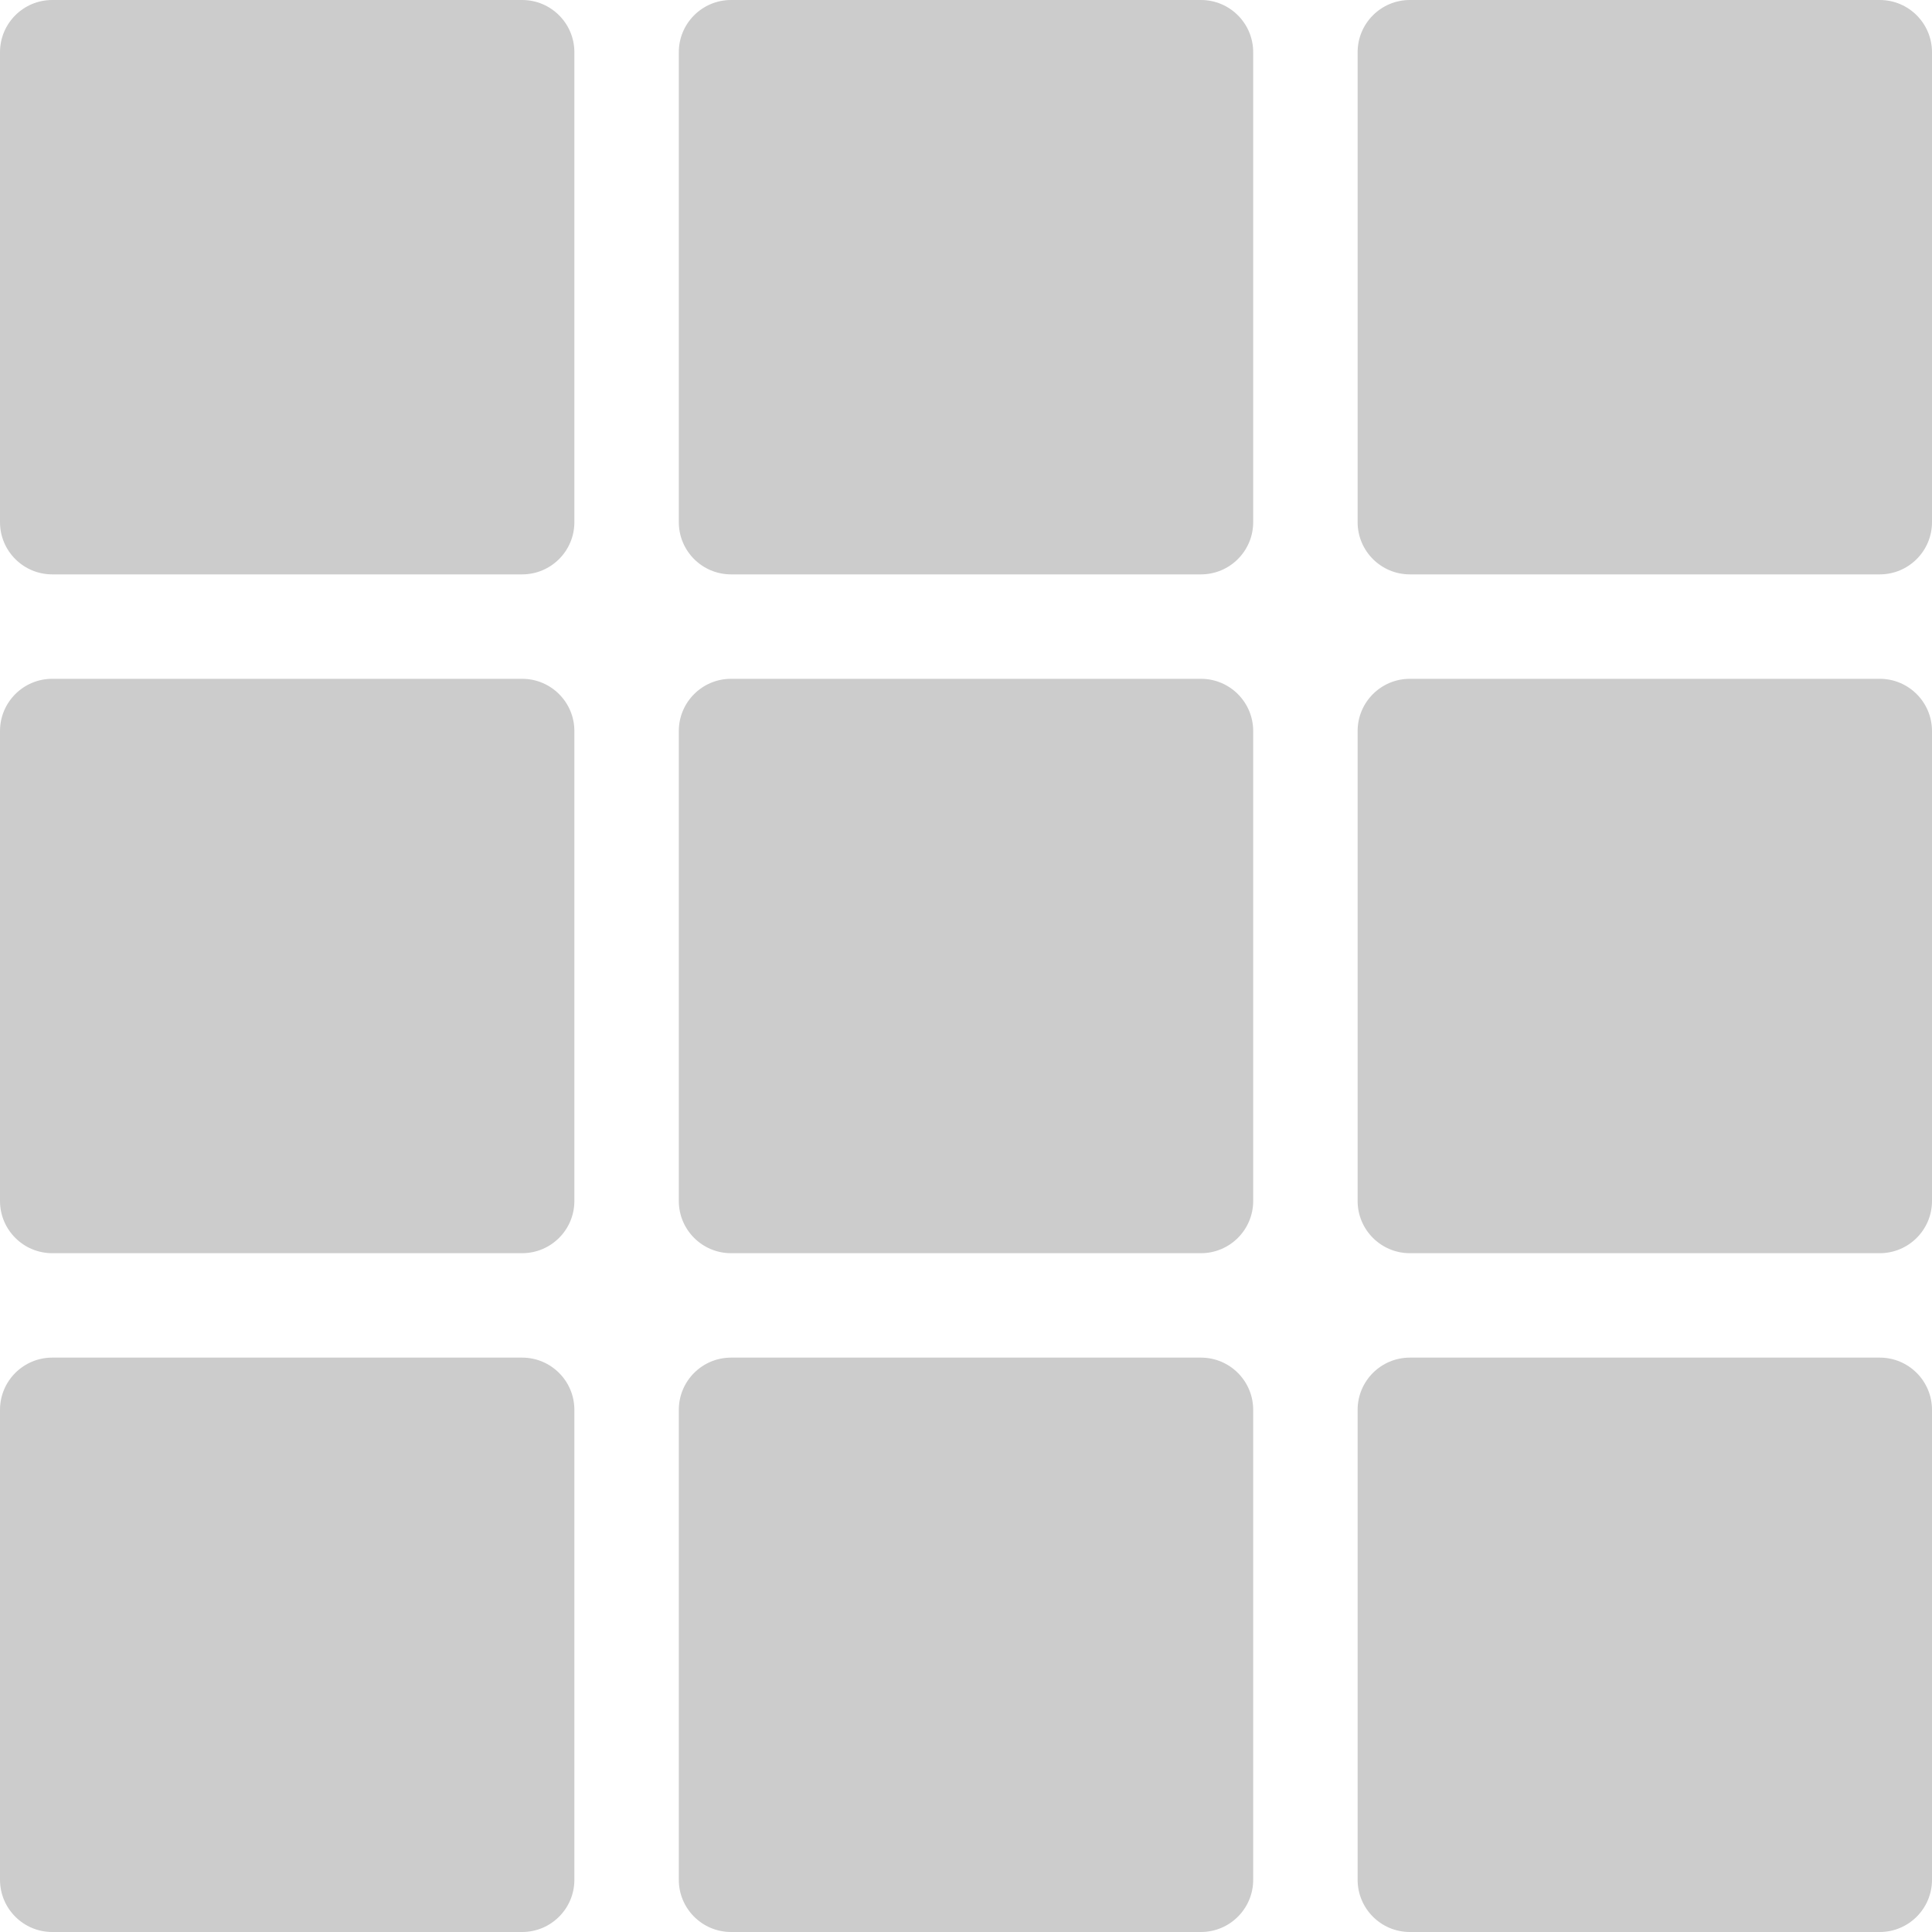 <svg width="37" height="37" viewBox="0 0 37 37" fill="none" xmlns="http://www.w3.org/2000/svg">
<g opacity="0.2">
<path d="M10 0H1C0.448 0 0 0.448 0 1V10C0 10.552 0.448 11 1 11H10C10.552 11 11 10.552 11 10V1C11 0.448 10.552 0 10 0Z" fill="black"/>
<path d="M10 13H1C0.448 13 0 13.448 0 14V23C0 23.552 0.448 24 1 24H10C10.552 24 11 23.552 11 23V14C11 13.448 10.552 13 10 13Z" fill="black"/>
<path d="M10 26H1C0.448 26 0 26.448 0 27V36C0 36.552 0.448 37 1 37H10C10.552 37 11 36.552 11 36V27C11 26.448 10.552 26 10 26Z" fill="black"/>
<path d="M23 0H14C13.448 0 13 0.448 13 1V10C13 10.552 13.448 11 14 11H23C23.552 11 24 10.552 24 10V1C24 0.448 23.552 0 23 0Z" fill="black"/>
<path d="M23 13H14C13.448 13 13 13.448 13 14V23C13 23.552 13.448 24 14 24H23C23.552 24 24 23.552 24 23V14C24 13.448 23.552 13 23 13Z" fill="black"/>
<path d="M23 26H14C13.448 26 13 26.448 13 27V36C13 36.552 13.448 37 14 37H23C23.552 37 24 36.552 24 36V27C24 26.448 23.552 26 23 26Z" fill="black"/>
<path d="M36 0H27C26.448 0 26 0.448 26 1V10C26 10.552 26.448 11 27 11H36C36.552 11 37 10.552 37 10V1C37 0.448 36.552 0 36 0Z" fill="black"/>
<path d="M36 13H27C26.448 13 26 13.448 26 14V23C26 23.552 26.448 24 27 24H36C36.552 24 37 23.552 37 23V14C37 13.448 36.552 13 36 13Z" fill="black"/>
<path d="M36 26H27C26.448 26 26 26.448 26 27V36C26 36.552 26.448 37 27 37H36C36.552 37 37 36.552 37 36V27C37 26.448 36.552 26 36 26Z" fill="black"/>
</g>
</svg>
